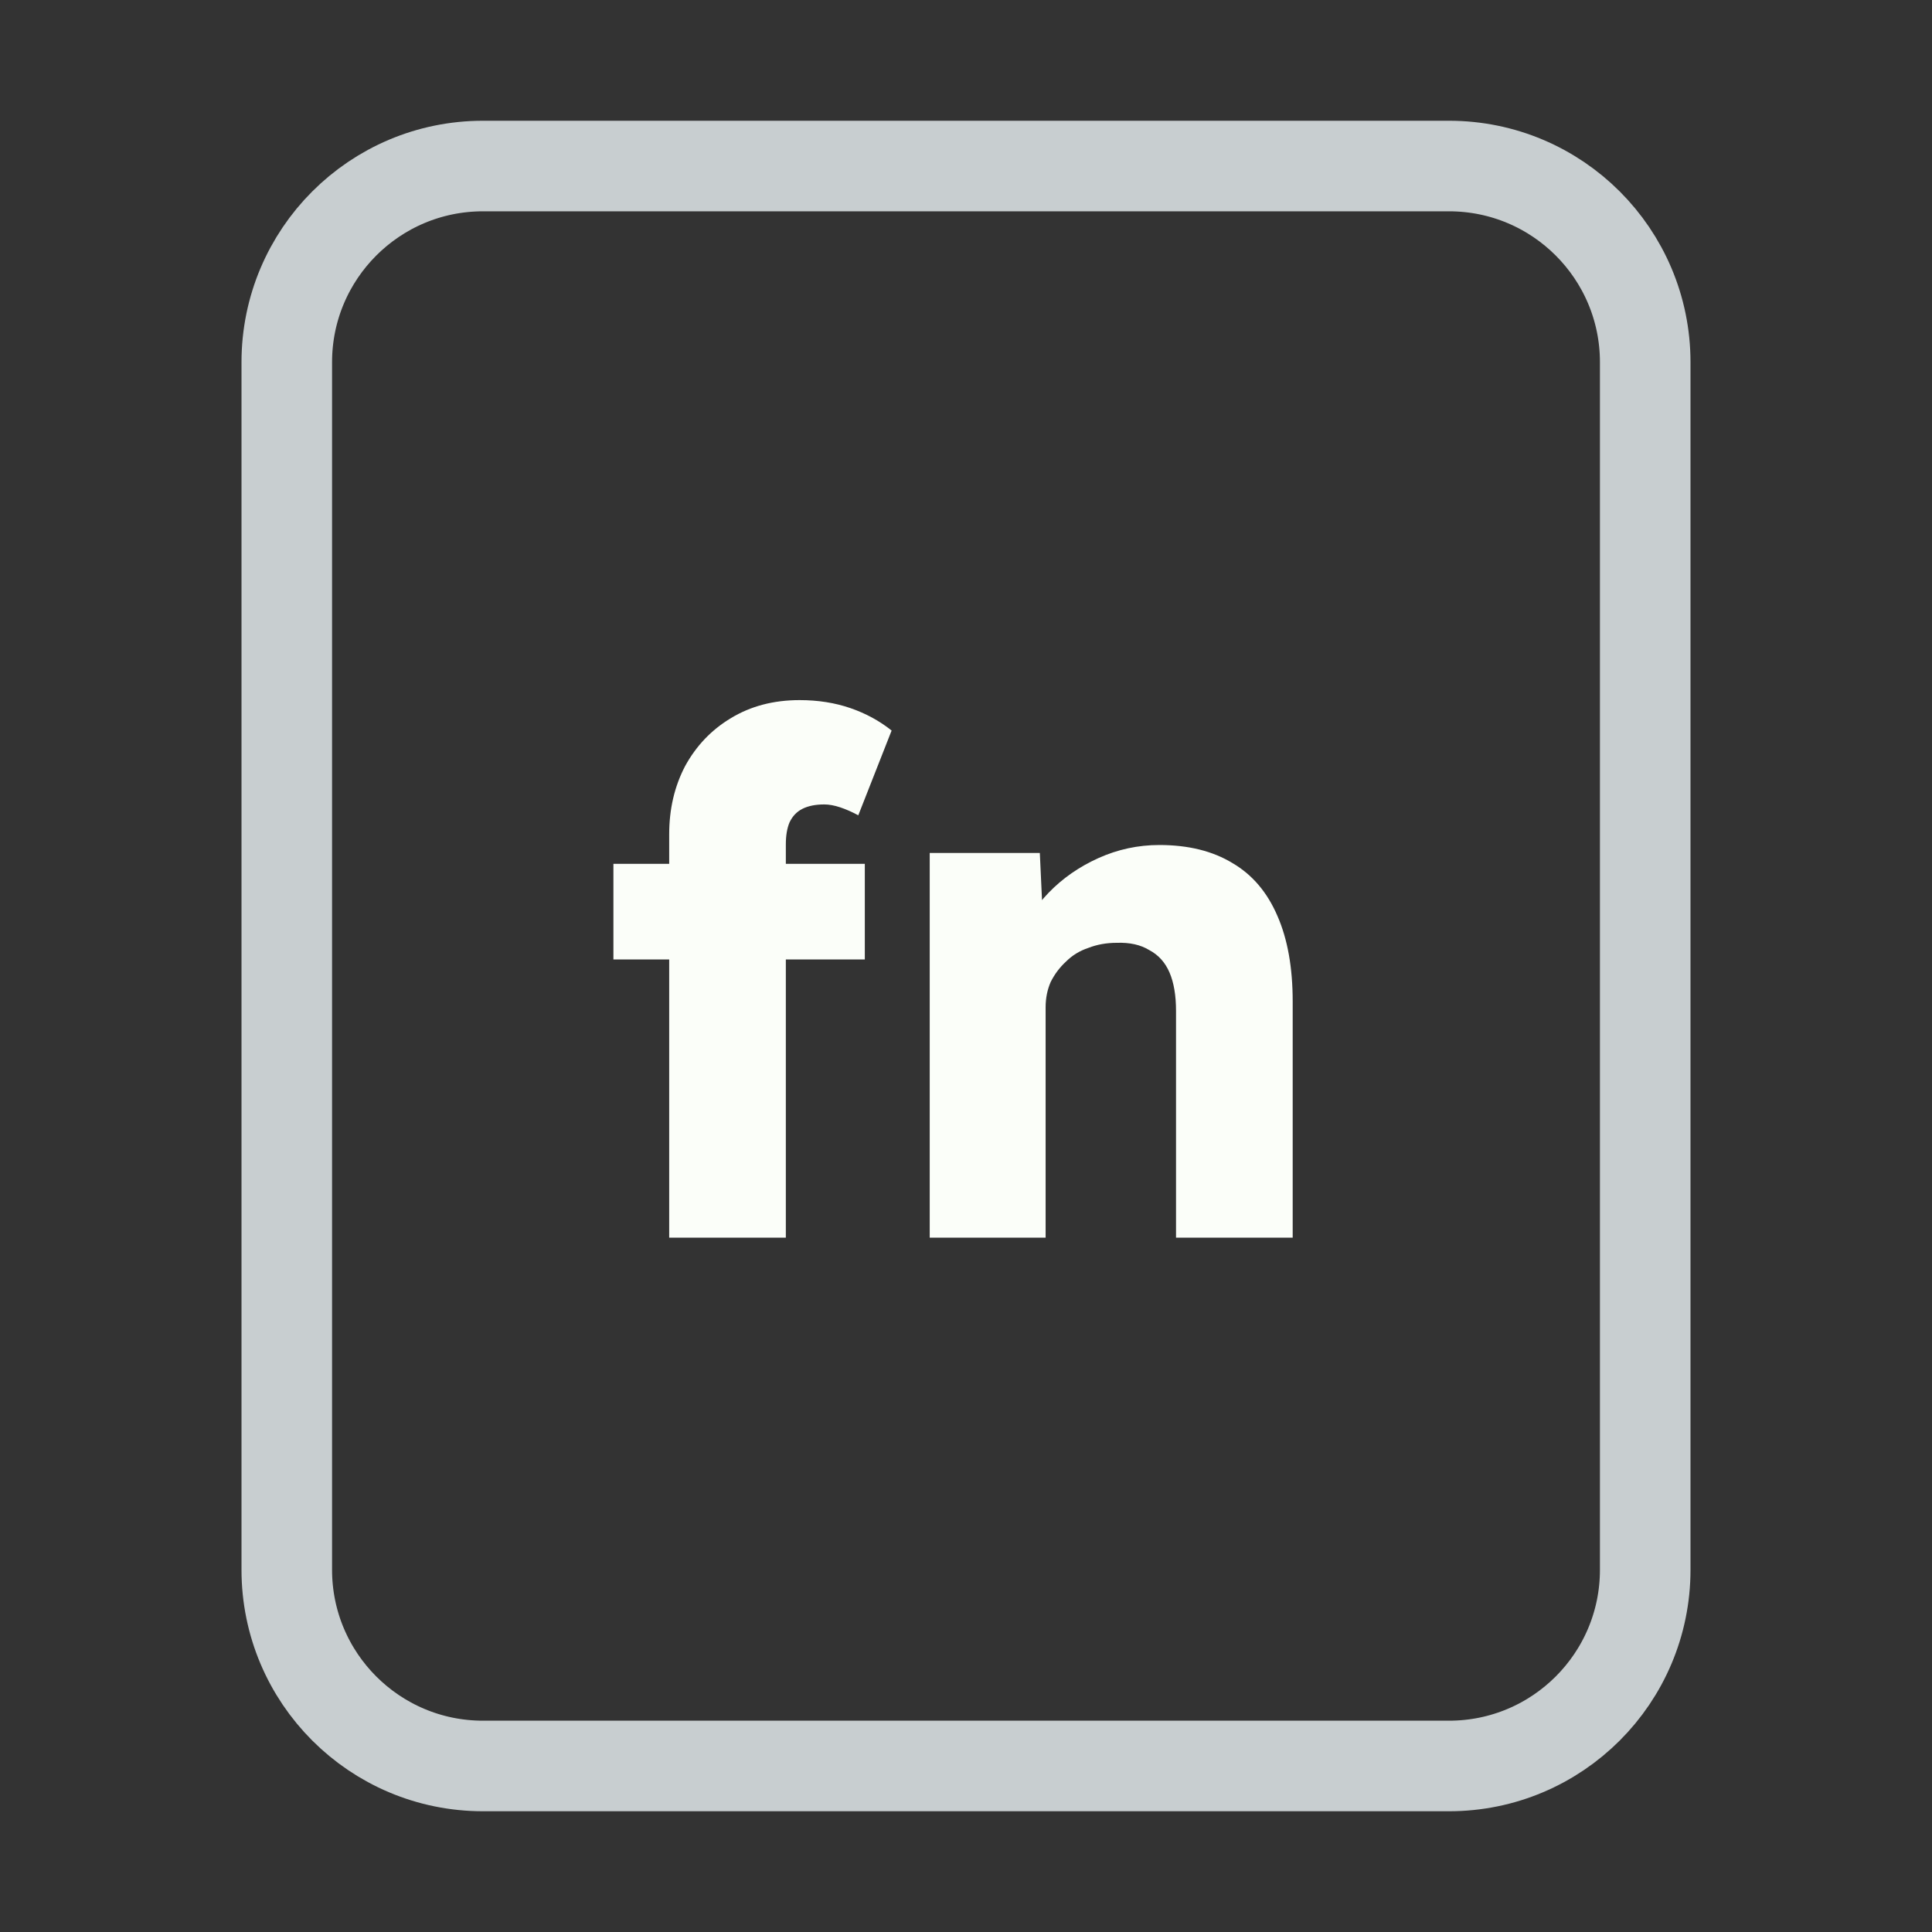 <svg width="128" height="128" viewBox="0 0 128 128" fill="none" xmlns="http://www.w3.org/2000/svg">
<rect x="0" y="0" width="128" height="128" fill="#333333" stroke="none"/>
<path d="M52 11H76H96C103.18 11 109 16.82 109 24V30.4V52.8V104C109 111.18 103.18 117 96 117H76H64H52H32C24.82 117 19 111.18 19 104V52.8V24C19 16.82 24.82 11 32 11H52Z" stroke="#C8CED0" stroke-width="6"/>
<path d="M44.336 82V55.264C44.336 53.6 44.688 52.096 45.392 50.752C46.128 49.408 47.136 48.352 48.416 47.584C49.728 46.784 51.248 46.384 52.976 46.384C54.192 46.384 55.312 46.56 56.336 46.912C57.36 47.264 58.272 47.76 59.072 48.4L56.864 54.016C56.448 53.792 56.048 53.616 55.664 53.488C55.28 53.36 54.928 53.296 54.608 53.296C54.032 53.296 53.552 53.392 53.168 53.584C52.784 53.776 52.496 54.08 52.304 54.496C52.144 54.88 52.064 55.36 52.064 55.936V82H48.224C47.36 82 46.592 82 45.92 82C45.28 82 44.752 82 44.336 82ZM40.64 63.568V57.232H57.296V63.568H40.64ZM61.596 82V56.512H68.891L69.132 61.696L67.596 62.272C67.948 61.12 68.572 60.08 69.468 59.152C70.395 58.192 71.499 57.424 72.779 56.848C74.059 56.272 75.403 55.984 76.811 55.984C78.731 55.984 80.347 56.384 81.659 57.184C82.972 57.952 83.963 59.12 84.635 60.688C85.308 62.224 85.644 64.112 85.644 66.352V82H77.915V66.976C77.915 65.952 77.772 65.104 77.484 64.432C77.195 63.76 76.748 63.264 76.139 62.944C75.564 62.592 74.844 62.432 73.98 62.464C73.308 62.464 72.683 62.576 72.108 62.8C71.531 62.992 71.035 63.296 70.62 63.712C70.204 64.096 69.868 64.544 69.612 65.056C69.388 65.568 69.275 66.128 69.275 66.736V82H65.484C64.588 82 63.819 82 63.179 82C62.539 82 62.011 82 61.596 82Z" fill="#FBFEF9"/>
</svg>
